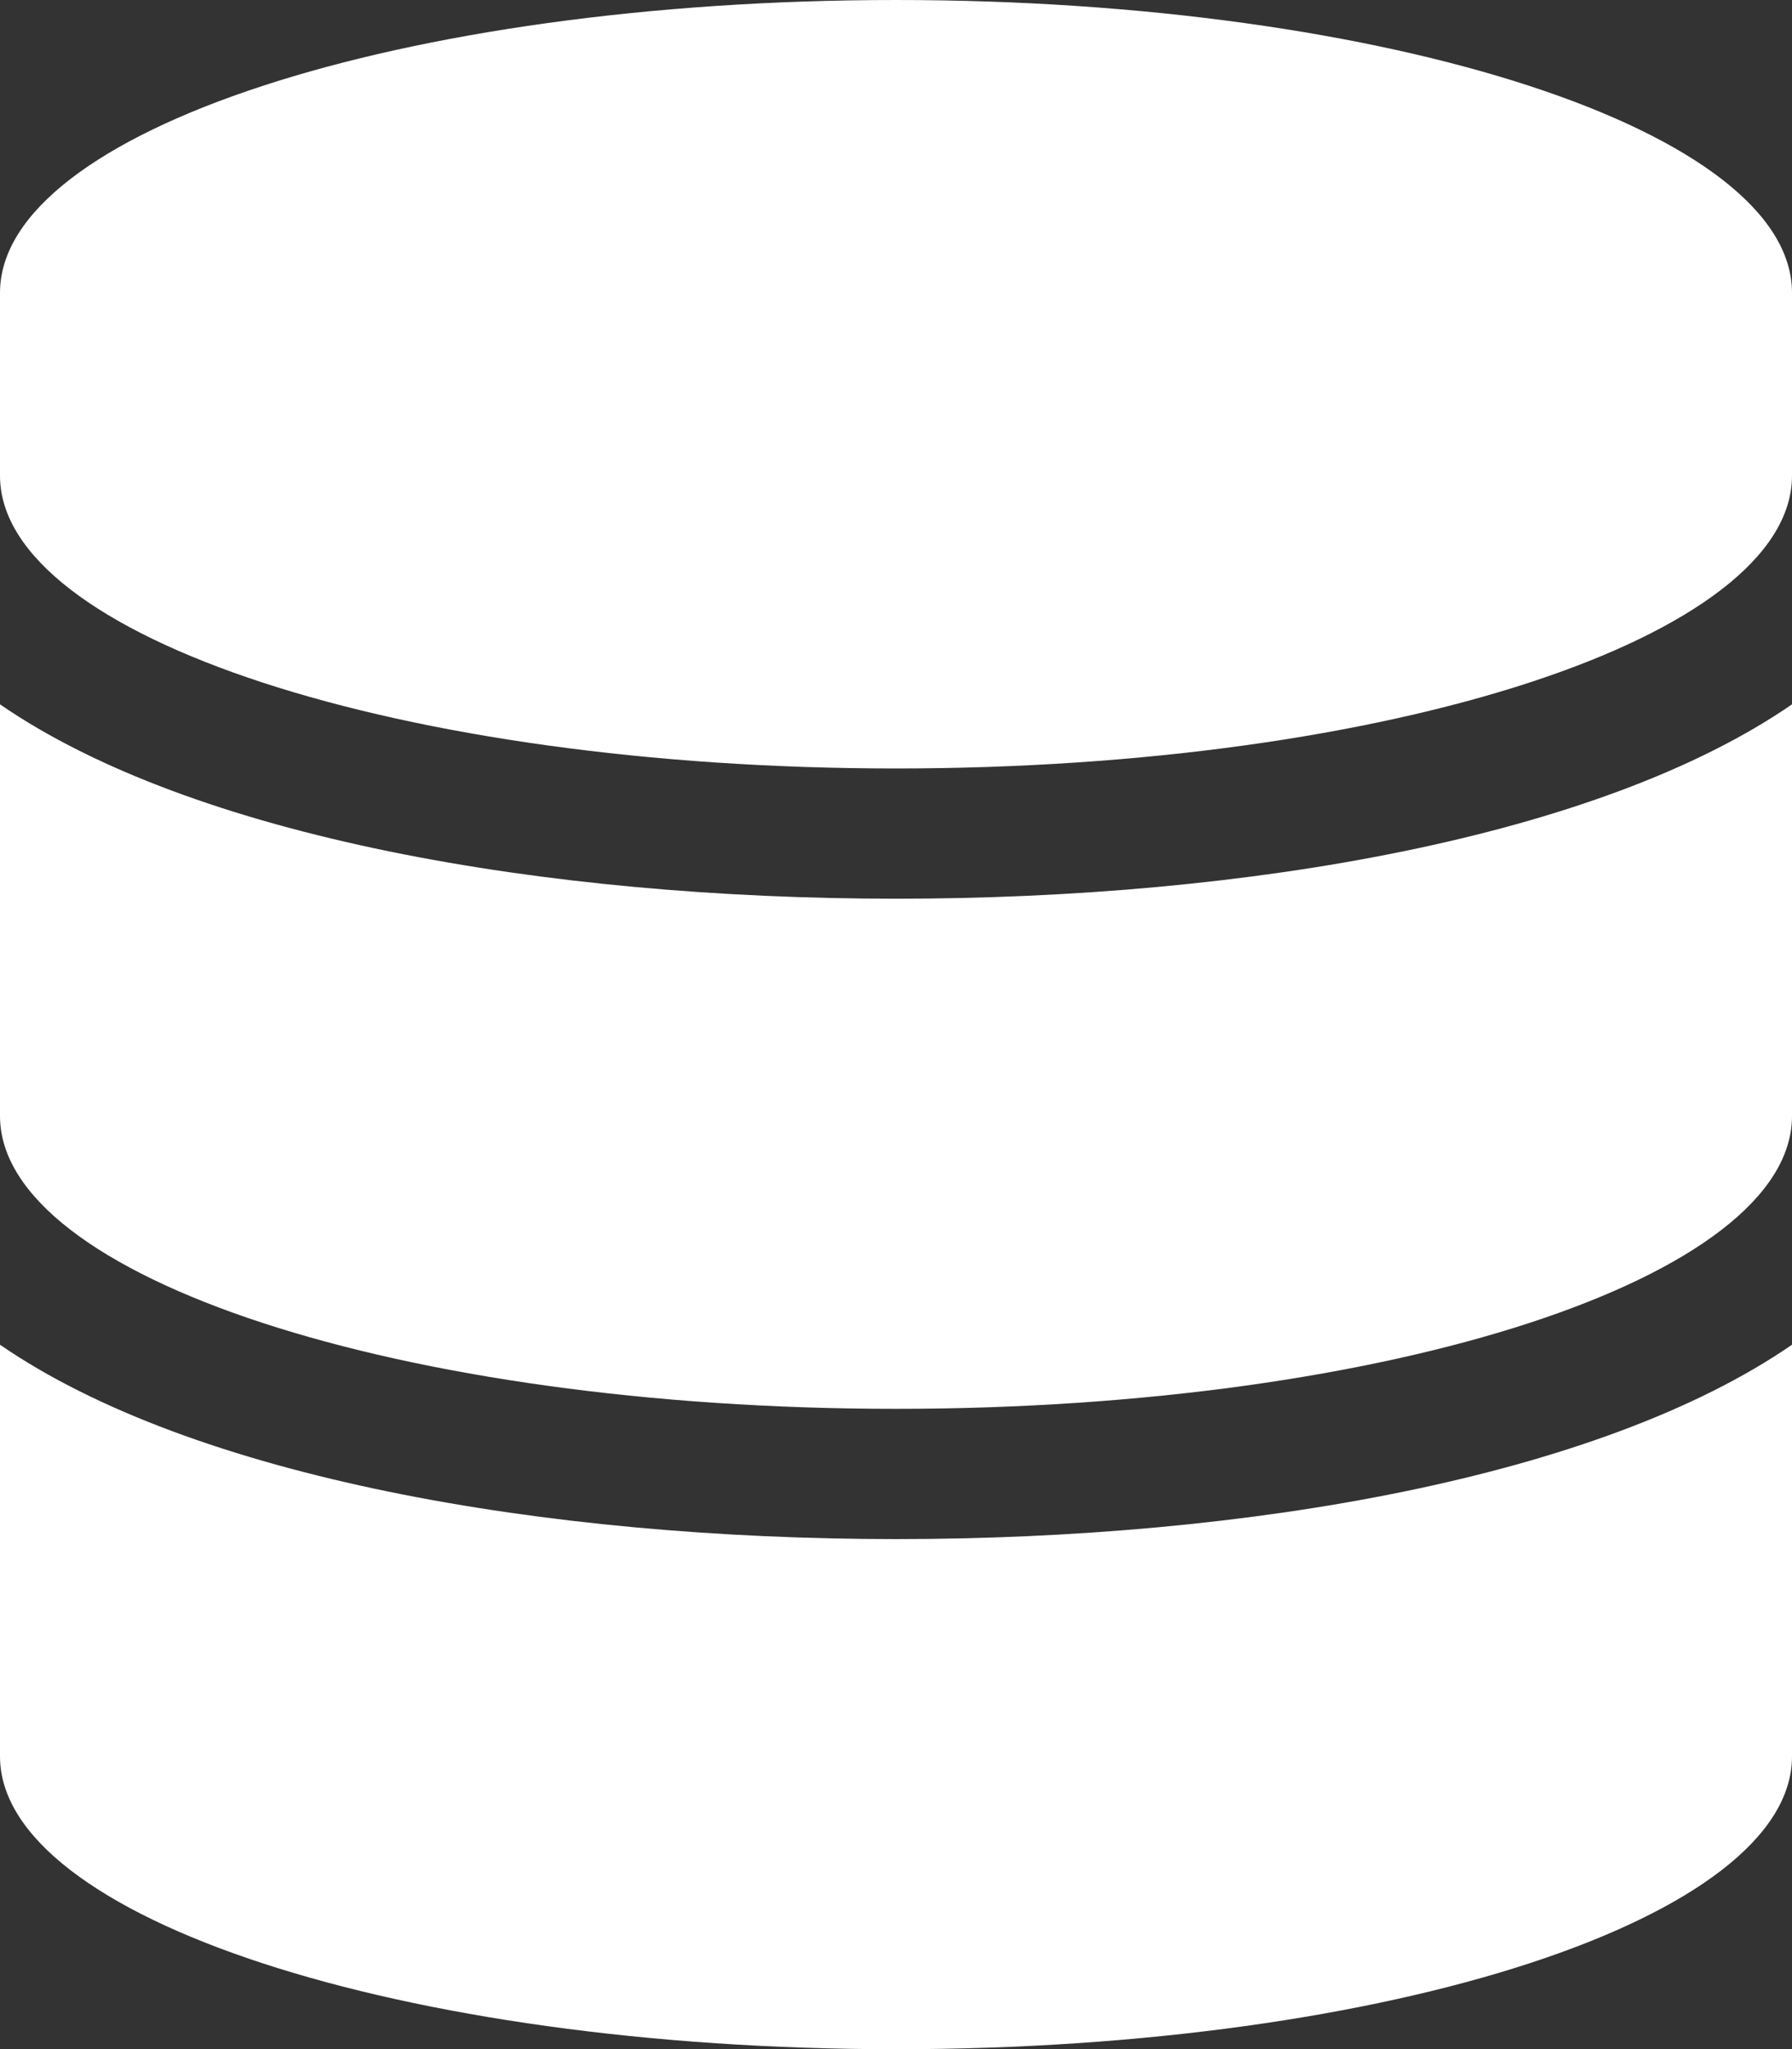 <svg xmlns="http://www.w3.org/2000/svg" width="25" height="28.571" viewBox="0 0 25 28.571"><rect x="0" y="0" width="25" height="28.571" fill="#333333" stroke="none"/><defs><style>.a{fill:#fff;}</style></defs><path class="a" d="M25,4.082V6.633c0,2.248-5.6,4.082-12.5,4.082S0,8.881,0,6.633V4.082C0,1.834,5.6,0,12.5,0S25,1.834,25,4.082Zm0,5.74v5.74c0,2.248-5.6,4.082-12.5,4.082S0,17.809,0,15.561V9.821c2.686,1.849,7.6,2.71,12.5,2.71S22.314,11.671,25,9.821Zm0,8.929v5.74c0,2.248-5.6,4.082-12.5,4.082S0,26.738,0,24.49V18.75c2.686,1.849,7.6,2.71,12.5,2.71S22.314,20.6,25,18.75Z"/></svg>
